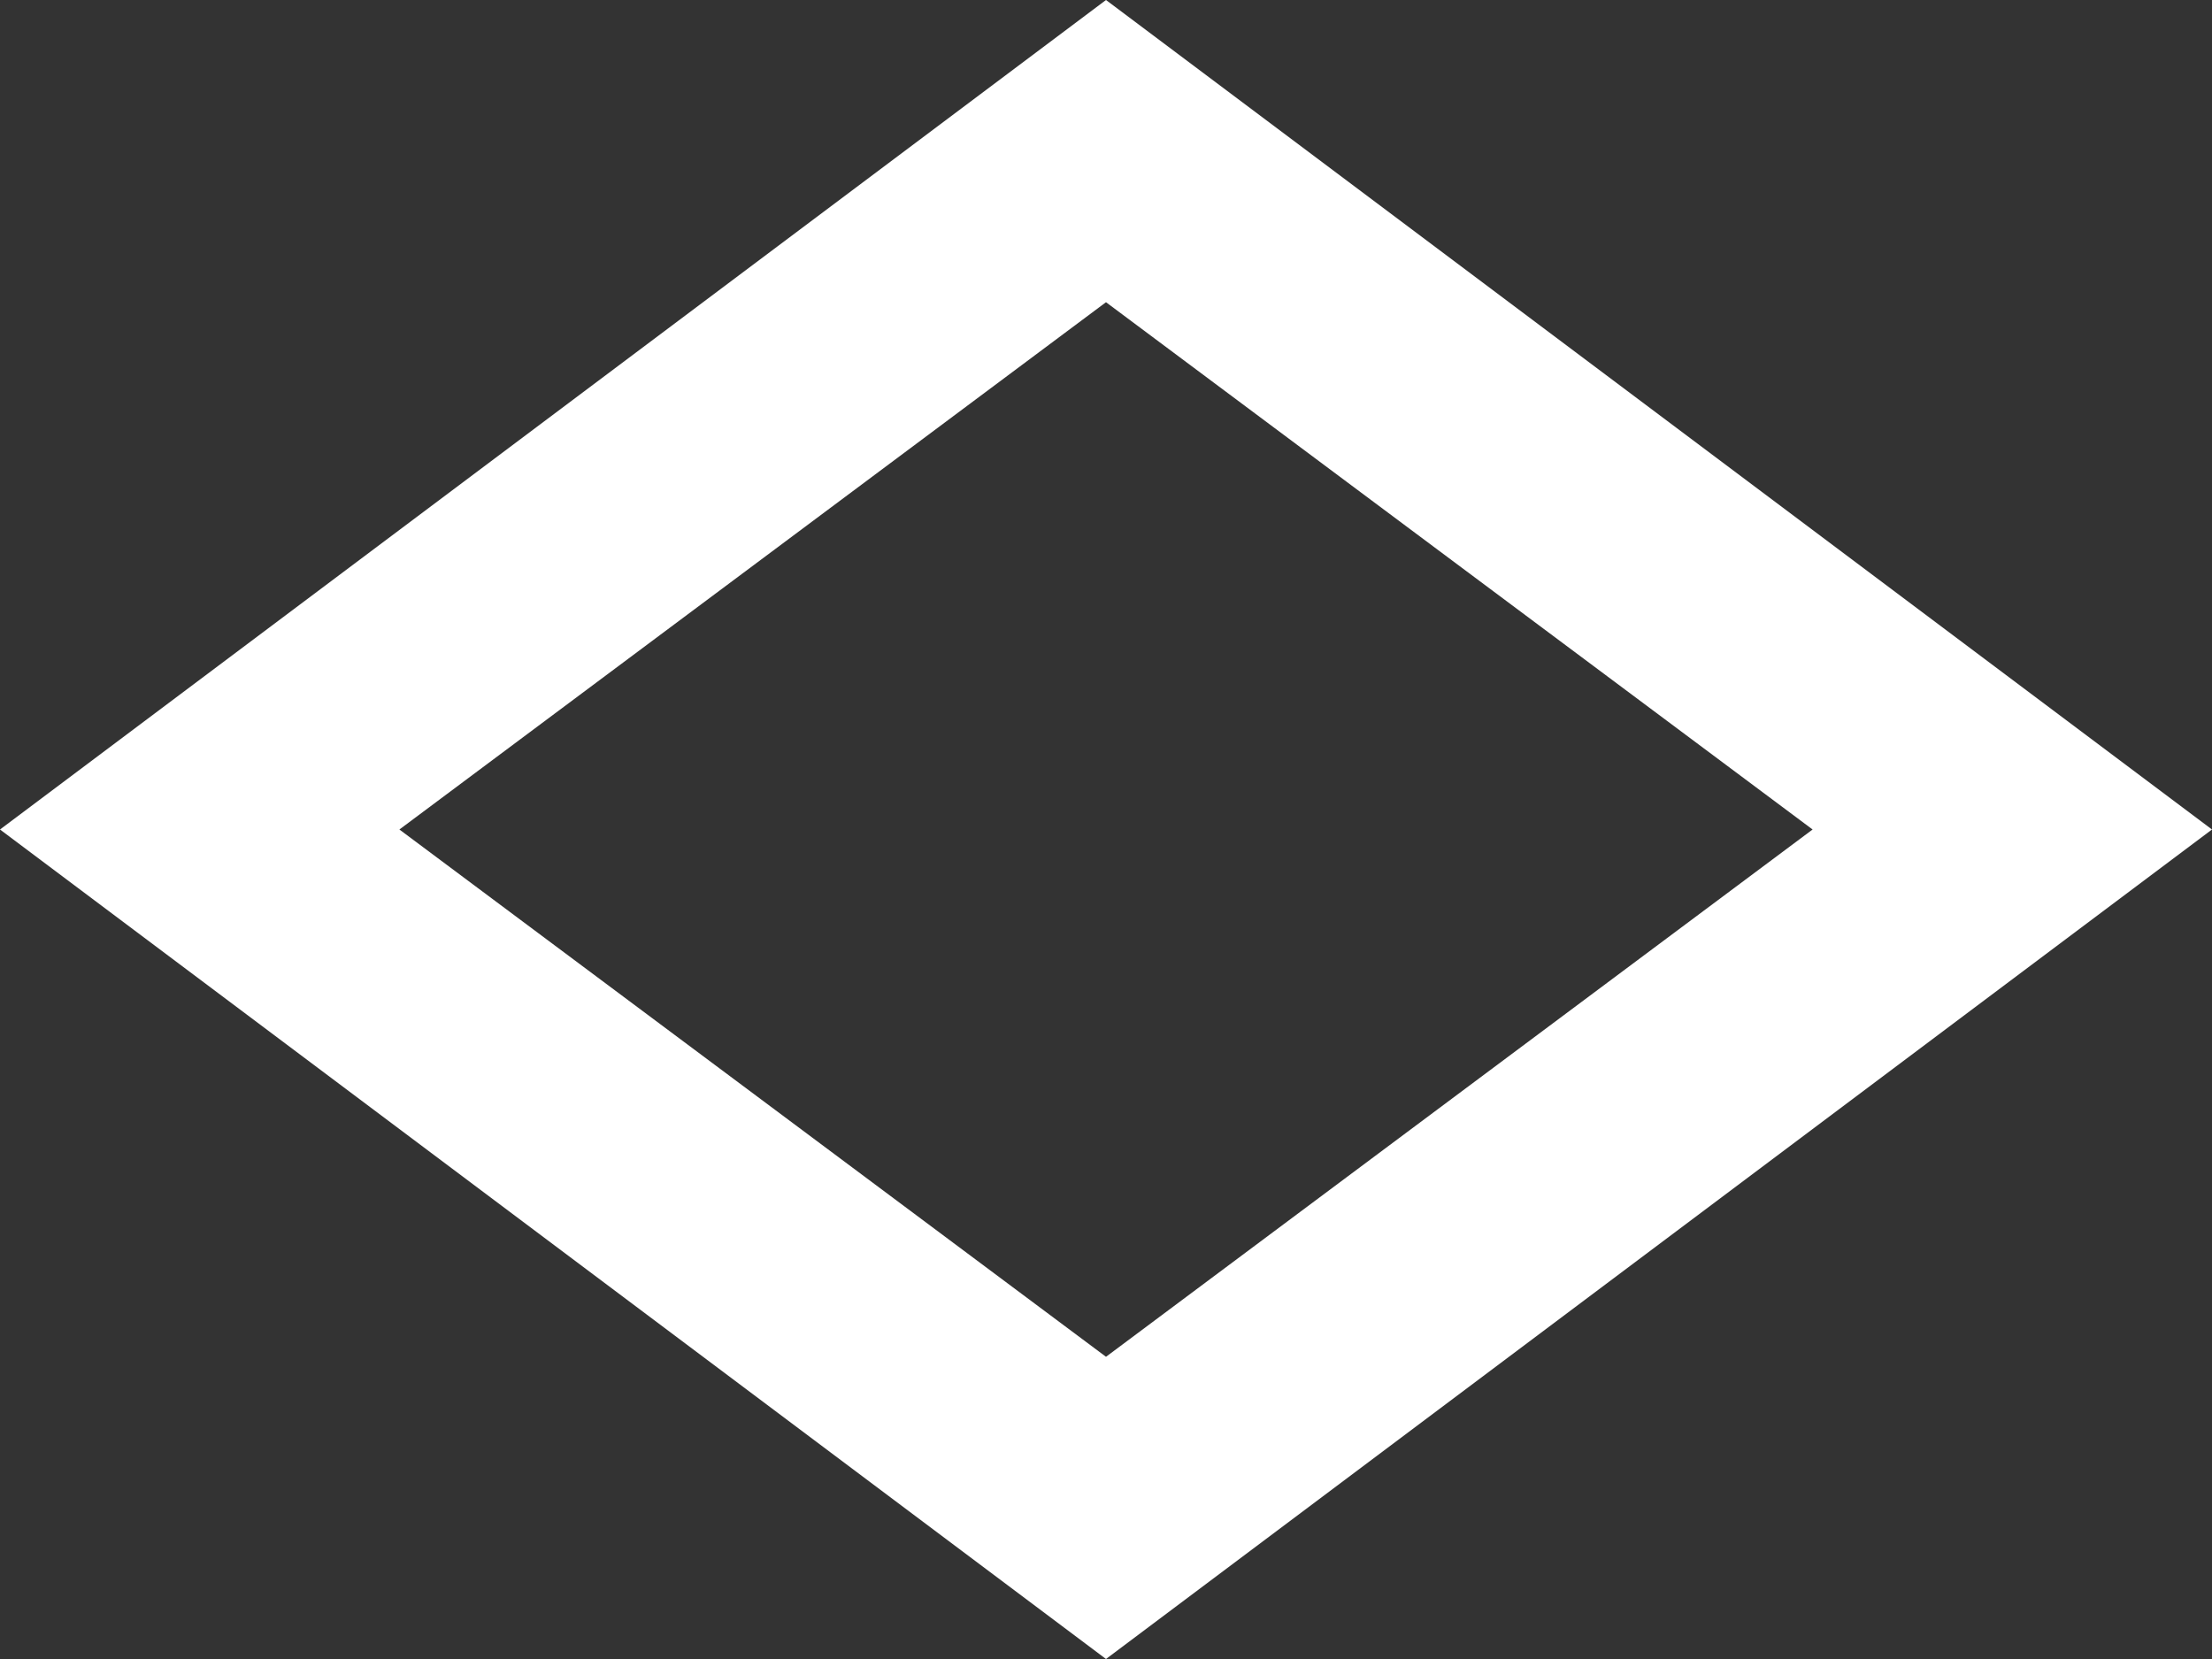 <svg width="16" height="12" viewBox="0 0 16 12" fill="none" xmlns="http://www.w3.org/2000/svg">
<rect x="0" y="0" width="16" height="12" fill="#333333" stroke="none"/>
<path d="M8 12L0 6L8 0L16 6L8 12ZM8 9.814L13.111 6L8 2.186L2.889 6L8 9.814Z" fill="white"/>
</svg>
